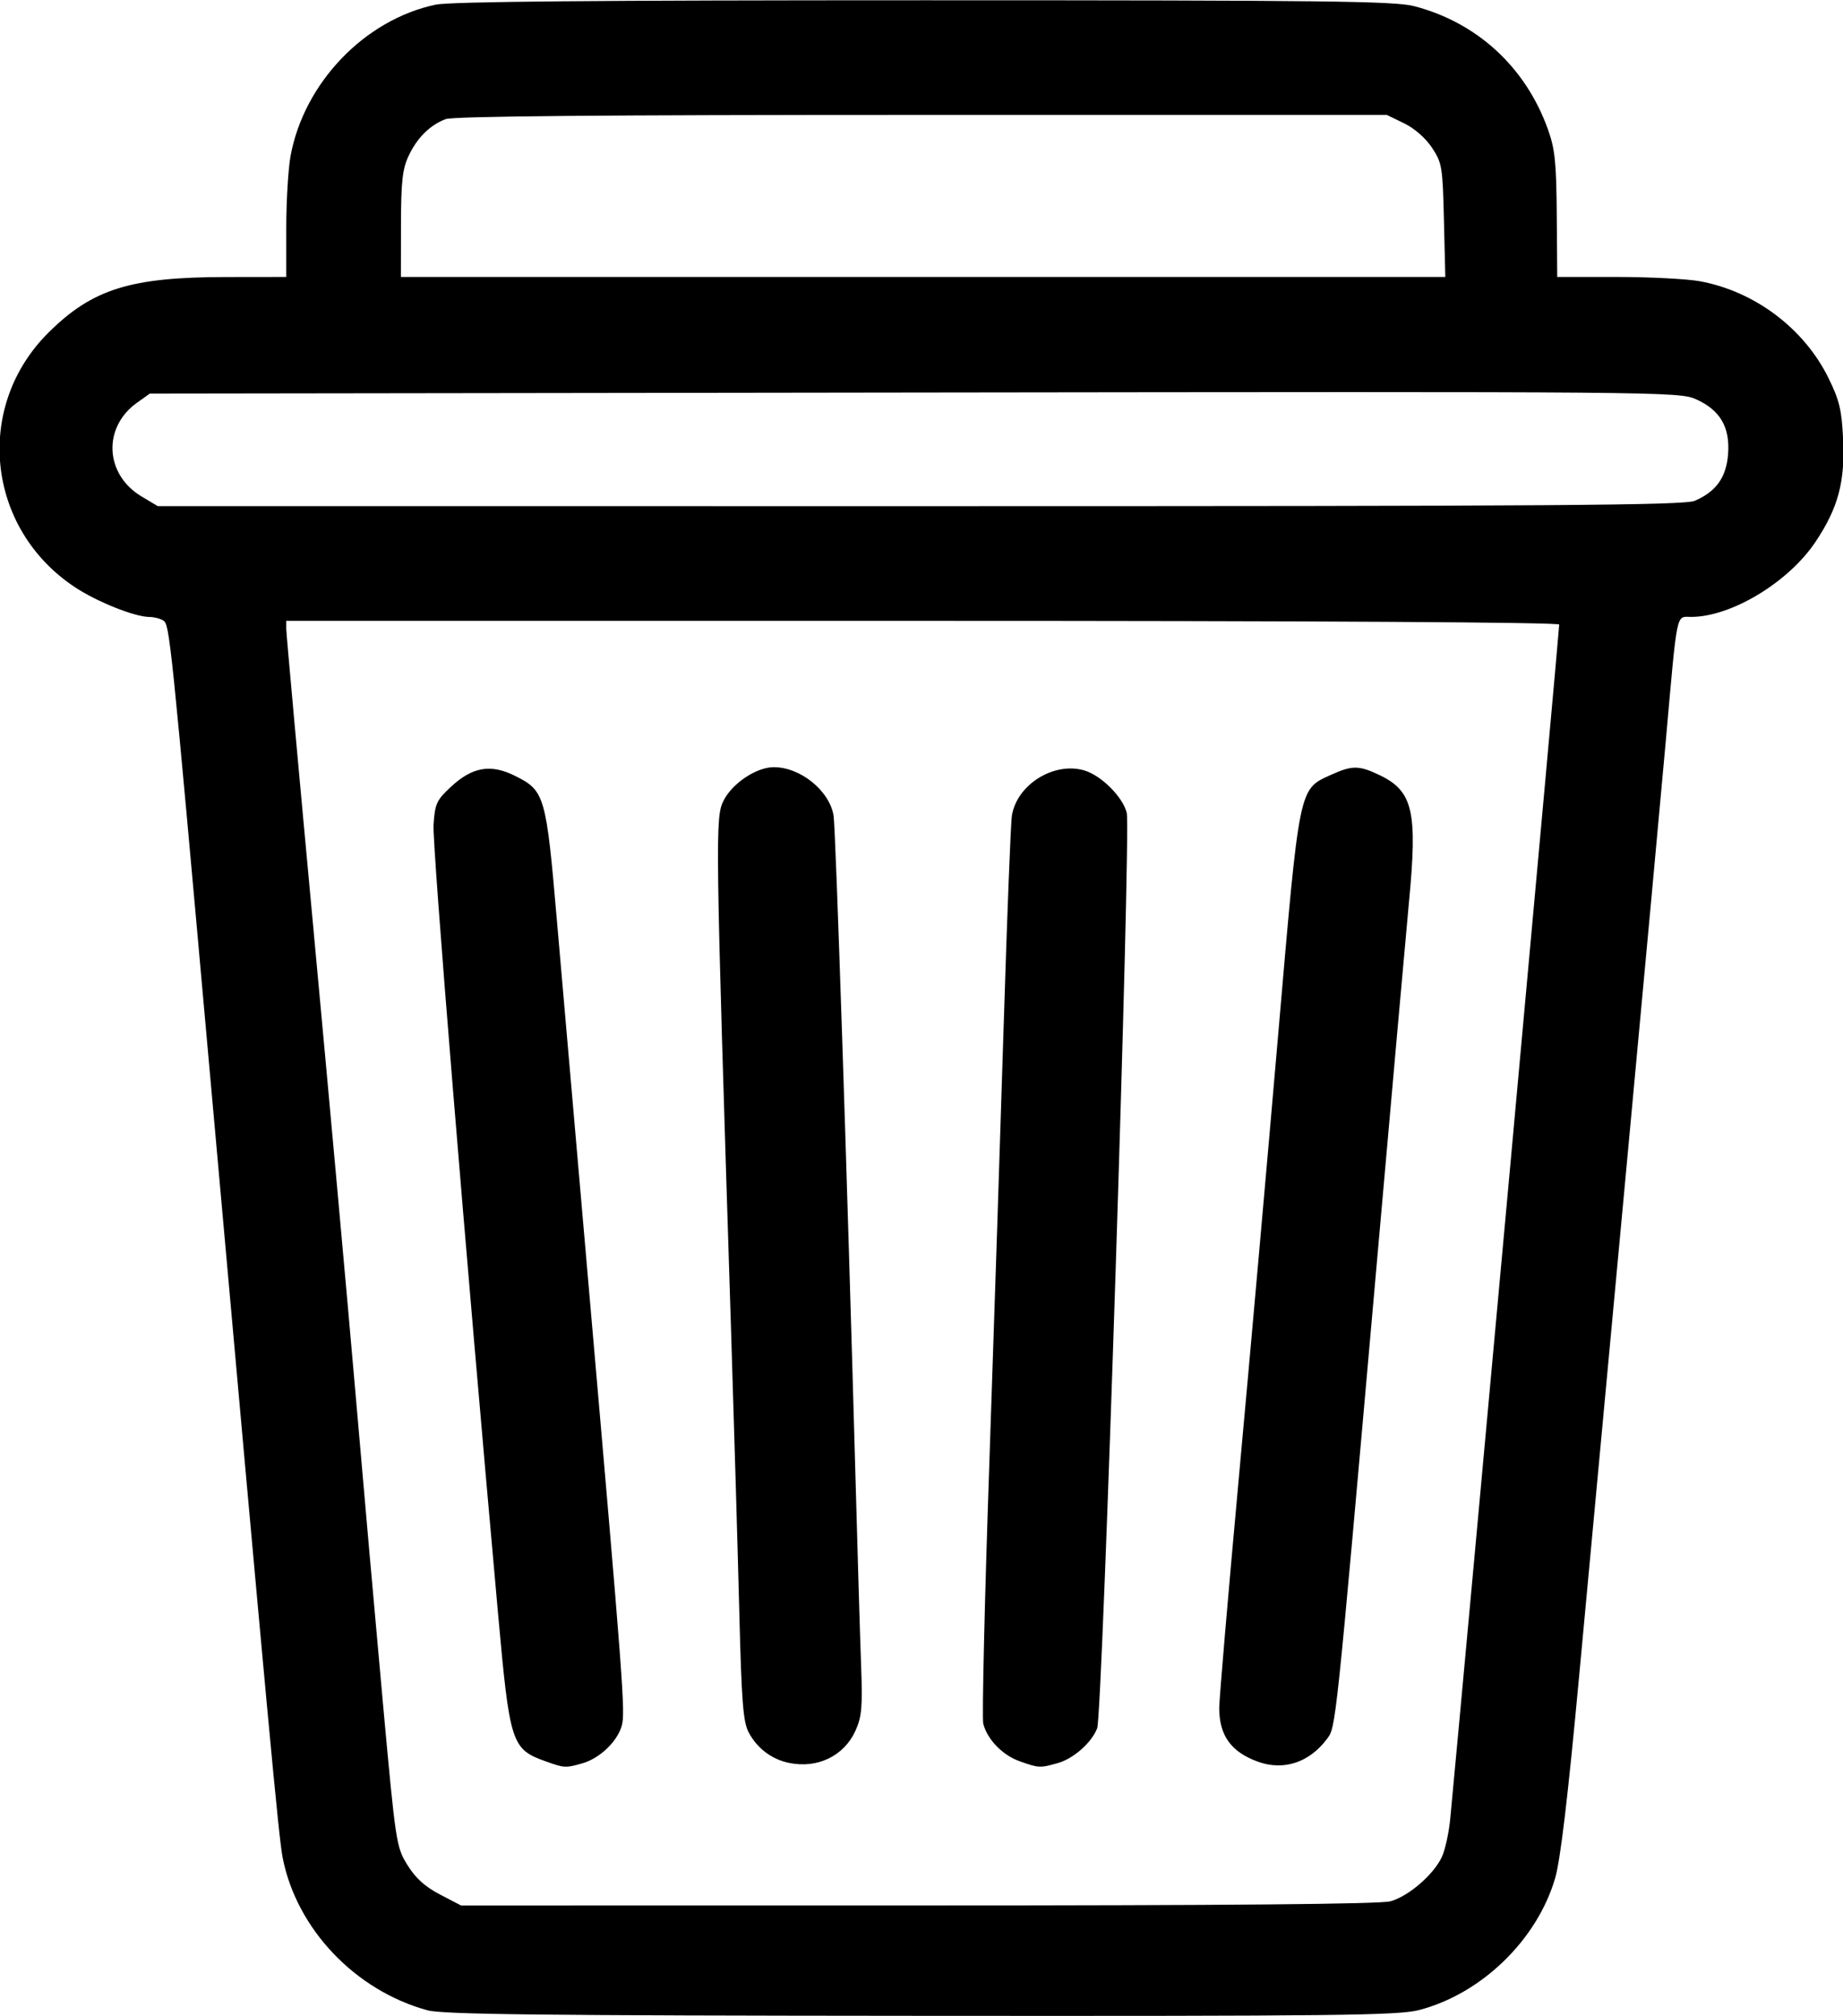 <svg xmlns="http://www.w3.org/2000/svg" xmlns:xlink="http://www.w3.org/1999/xlink" width="457px" height="500px" viewBox="0 0 457.338 500">
    <g id="36836603-878f-43ae-a634-21e93c4ea994">
<g style="">
		<g id="36836603-878f-43ae-a634-21e93c4ea994-child-0">
<path style="stroke: rgb(193,193,193); stroke-width: 0; stroke-dasharray: none; stroke-linecap: butt; stroke-dashoffset: 0; stroke-linejoin: miter; stroke-miterlimit: 4; fill: rgb(0,0,0); fill-rule: nonzero; opacity: 1;" transform="matrix(0.981 0 0 0.981 228.669 250) matrix(1 0 0 1 0 0)  translate(-511.688, -511.963)" d="M 386.69 765.50 C 368.42 760.48 353.66 744.94 350.11 727.00 C 349.07 721.76 346.48 693.80 331.51 526.50 C 321.77 417.53 321.50 414.93 319.90 413.92 C 319.13 413.43 317.56 413.02 316.41 413.02 C 312.63 412.99 303.11 409.18 297.49 405.45 C 275.09 390.58 271.95 359.76 290.93 341.00 C 302.02 330.03 311.59 327.04 335.75 327.02 L 351.00 327.00 L 351.00 314.68 C 351.00 307.91 351.49 299.70 352.08 296.43 C 355.47 277.92 370.82 261.90 388.80 258.11 C 392.52 257.33 429.24 257.00 512.34 257.00 C 613.92 257.00 631.39 257.21 636.31 258.49 C 652.24 262.64 664.47 273.89 670.12 289.58 C 671.93 294.60 672.27 297.90 672.38 311.25 L 672.50 327.00 L 687.57 327.00 C 695.85 327.00 705.30 327.49 708.57 328.08 C 722.43 330.62 734.93 340.01 741.10 352.54 C 743.88 358.19 744.46 360.62 744.81 367.97 C 745.33 378.84 743.57 385.42 737.84 394.00 C 731.00 404.25 716.50 413.00 706.37 413.00 C 702.50 413.00 702.94 410.84 699.95 444.50 C 698.82 457.15 694.34 505.75 689.99 552.50 C 685.63 599.25 680.23 657.30 677.99 681.50 C 675.18 711.74 673.30 727.57 671.96 732.12 C 667.38 747.73 653.33 761.34 637.54 765.45 C 632.30 766.81 617.00 766.99 511.54 766.91 C 415.33 766.84 390.55 766.56 386.69 765.50 Z M 630.32 737.93 C 634.88 736.66 641.21 731.21 643.31 726.73 C 644.14 724.95 645.10 720.58 645.44 717.00 C 649.25 676.83 673.00 416.56 673.00 414.94 C 673.00 414.36 612.16 414.00 512.00 414.00 L 351.00 414.00 L 351.00 416.03 C 351.00 417.14 354.13 451.68 357.95 492.78 C 361.77 533.87 366.53 586.40 368.52 609.50 C 370.51 632.60 373.63 667.83 375.45 687.80 C 378.70 723.39 378.83 724.18 381.65 728.75 C 383.71 732.08 386.06 734.21 389.88 736.21 L 395.23 739.00 L 510.86 738.99 C 589.30 738.99 627.73 738.65 630.32 737.93 Z M 707.28 383.63 C 712.69 381.32 715.29 377.68 715.72 371.76 C 716.23 364.96 713.67 360.63 707.56 357.92 C 703.25 356.02 699.36 355.99 509.83 356.24 L 316.50 356.50 L 313.23 358.83 C 304.52 365.05 305.09 376.94 314.37 382.51 L 318.50 384.98 L 511.28 384.99 C 672.37 385.00 704.59 384.77 707.28 383.63 Z M 643.84 312.67 C 643.52 299.09 643.36 298.14 640.82 294.30 C 639.20 291.86 636.39 289.40 633.75 288.12 L 629.37 286.00 L 511.75 286.00 C 430.87 286.00 393.25 286.33 391.32 287.07 C 387.31 288.58 384.03 291.87 381.89 296.50 C 380.39 299.74 380.04 303.01 380.02 313.75 L 380.00 327.00 L 512.09 327.00 L 644.19 327.00 L 643.84 312.67 Z M 416.74 702.57 C 407.93 699.43 407.55 698.25 404.55 664.90 C 396.31 573.30 387.92 470.69 388.26 465.61 C 388.61 460.25 389.01 459.38 392.63 456.01 C 398.05 450.95 402.70 450.14 408.82 453.19 C 416.42 456.97 416.73 458.05 419.49 490.13 C 420.84 505.74 424.43 547.08 427.47 582.00 C 436.28 683.10 436.80 690.12 435.87 693.50 C 434.77 697.49 430.30 701.77 425.93 703.02 C 421.69 704.24 421.36 704.22 416.74 702.57 Z M 478.12 702.91 C 473.77 701.99 470.14 699.25 468.00 695.26 C 466.57 692.60 466.18 687.68 465.60 664.79 C 465.22 649.78 464.28 617.47 463.50 593.00 C 459.51 467.14 459.47 463.65 461.67 459.38 C 463.91 455.04 469.94 451.04 474.28 451.02 C 481.02 450.98 488.41 456.95 489.45 463.28 C 489.97 466.40 492.92 555.60 494.97 630.00 C 495.52 650.08 496.17 671.92 496.42 678.55 C 496.79 688.75 496.58 691.23 495.01 694.72 C 492.13 701.16 485.35 704.44 478.12 702.91 Z M 536.50 702.50 C 532.19 700.97 528.35 697.01 527.31 693.02 C 526.96 691.65 527.65 661.95 528.85 627.02 C 530.04 592.08 531.70 541.67 532.52 515.00 C 533.35 488.33 534.26 465.03 534.56 463.23 C 535.85 455.38 545.24 449.56 552.91 451.85 C 557.19 453.14 562.60 458.55 563.60 462.55 C 564.70 466.91 557.48 690.61 556.13 694.15 C 554.74 697.79 550.12 701.87 546.13 702.98 C 541.61 704.24 541.38 704.23 536.50 702.50 Z M 596.74 702.60 C 589.98 700.13 587.00 695.97 587.00 689.03 C 587.00 686.79 589.26 660.33 592.01 630.23 C 594.77 600.13 599.22 549.98 601.90 518.80 C 607.38 455.10 607.05 456.70 615.40 452.90 C 620.66 450.52 622.42 450.54 627.65 453.07 C 636.01 457.12 637.19 462.25 635.00 485.08 C 634.45 490.81 630.61 533.97 626.46 581.00 C 616.38 695.21 616.52 693.82 614.25 696.86 C 609.79 702.84 603.25 704.98 596.74 702.60 Z" stroke-linecap="round"/>
</g>
</g>
</g>

  </svg>